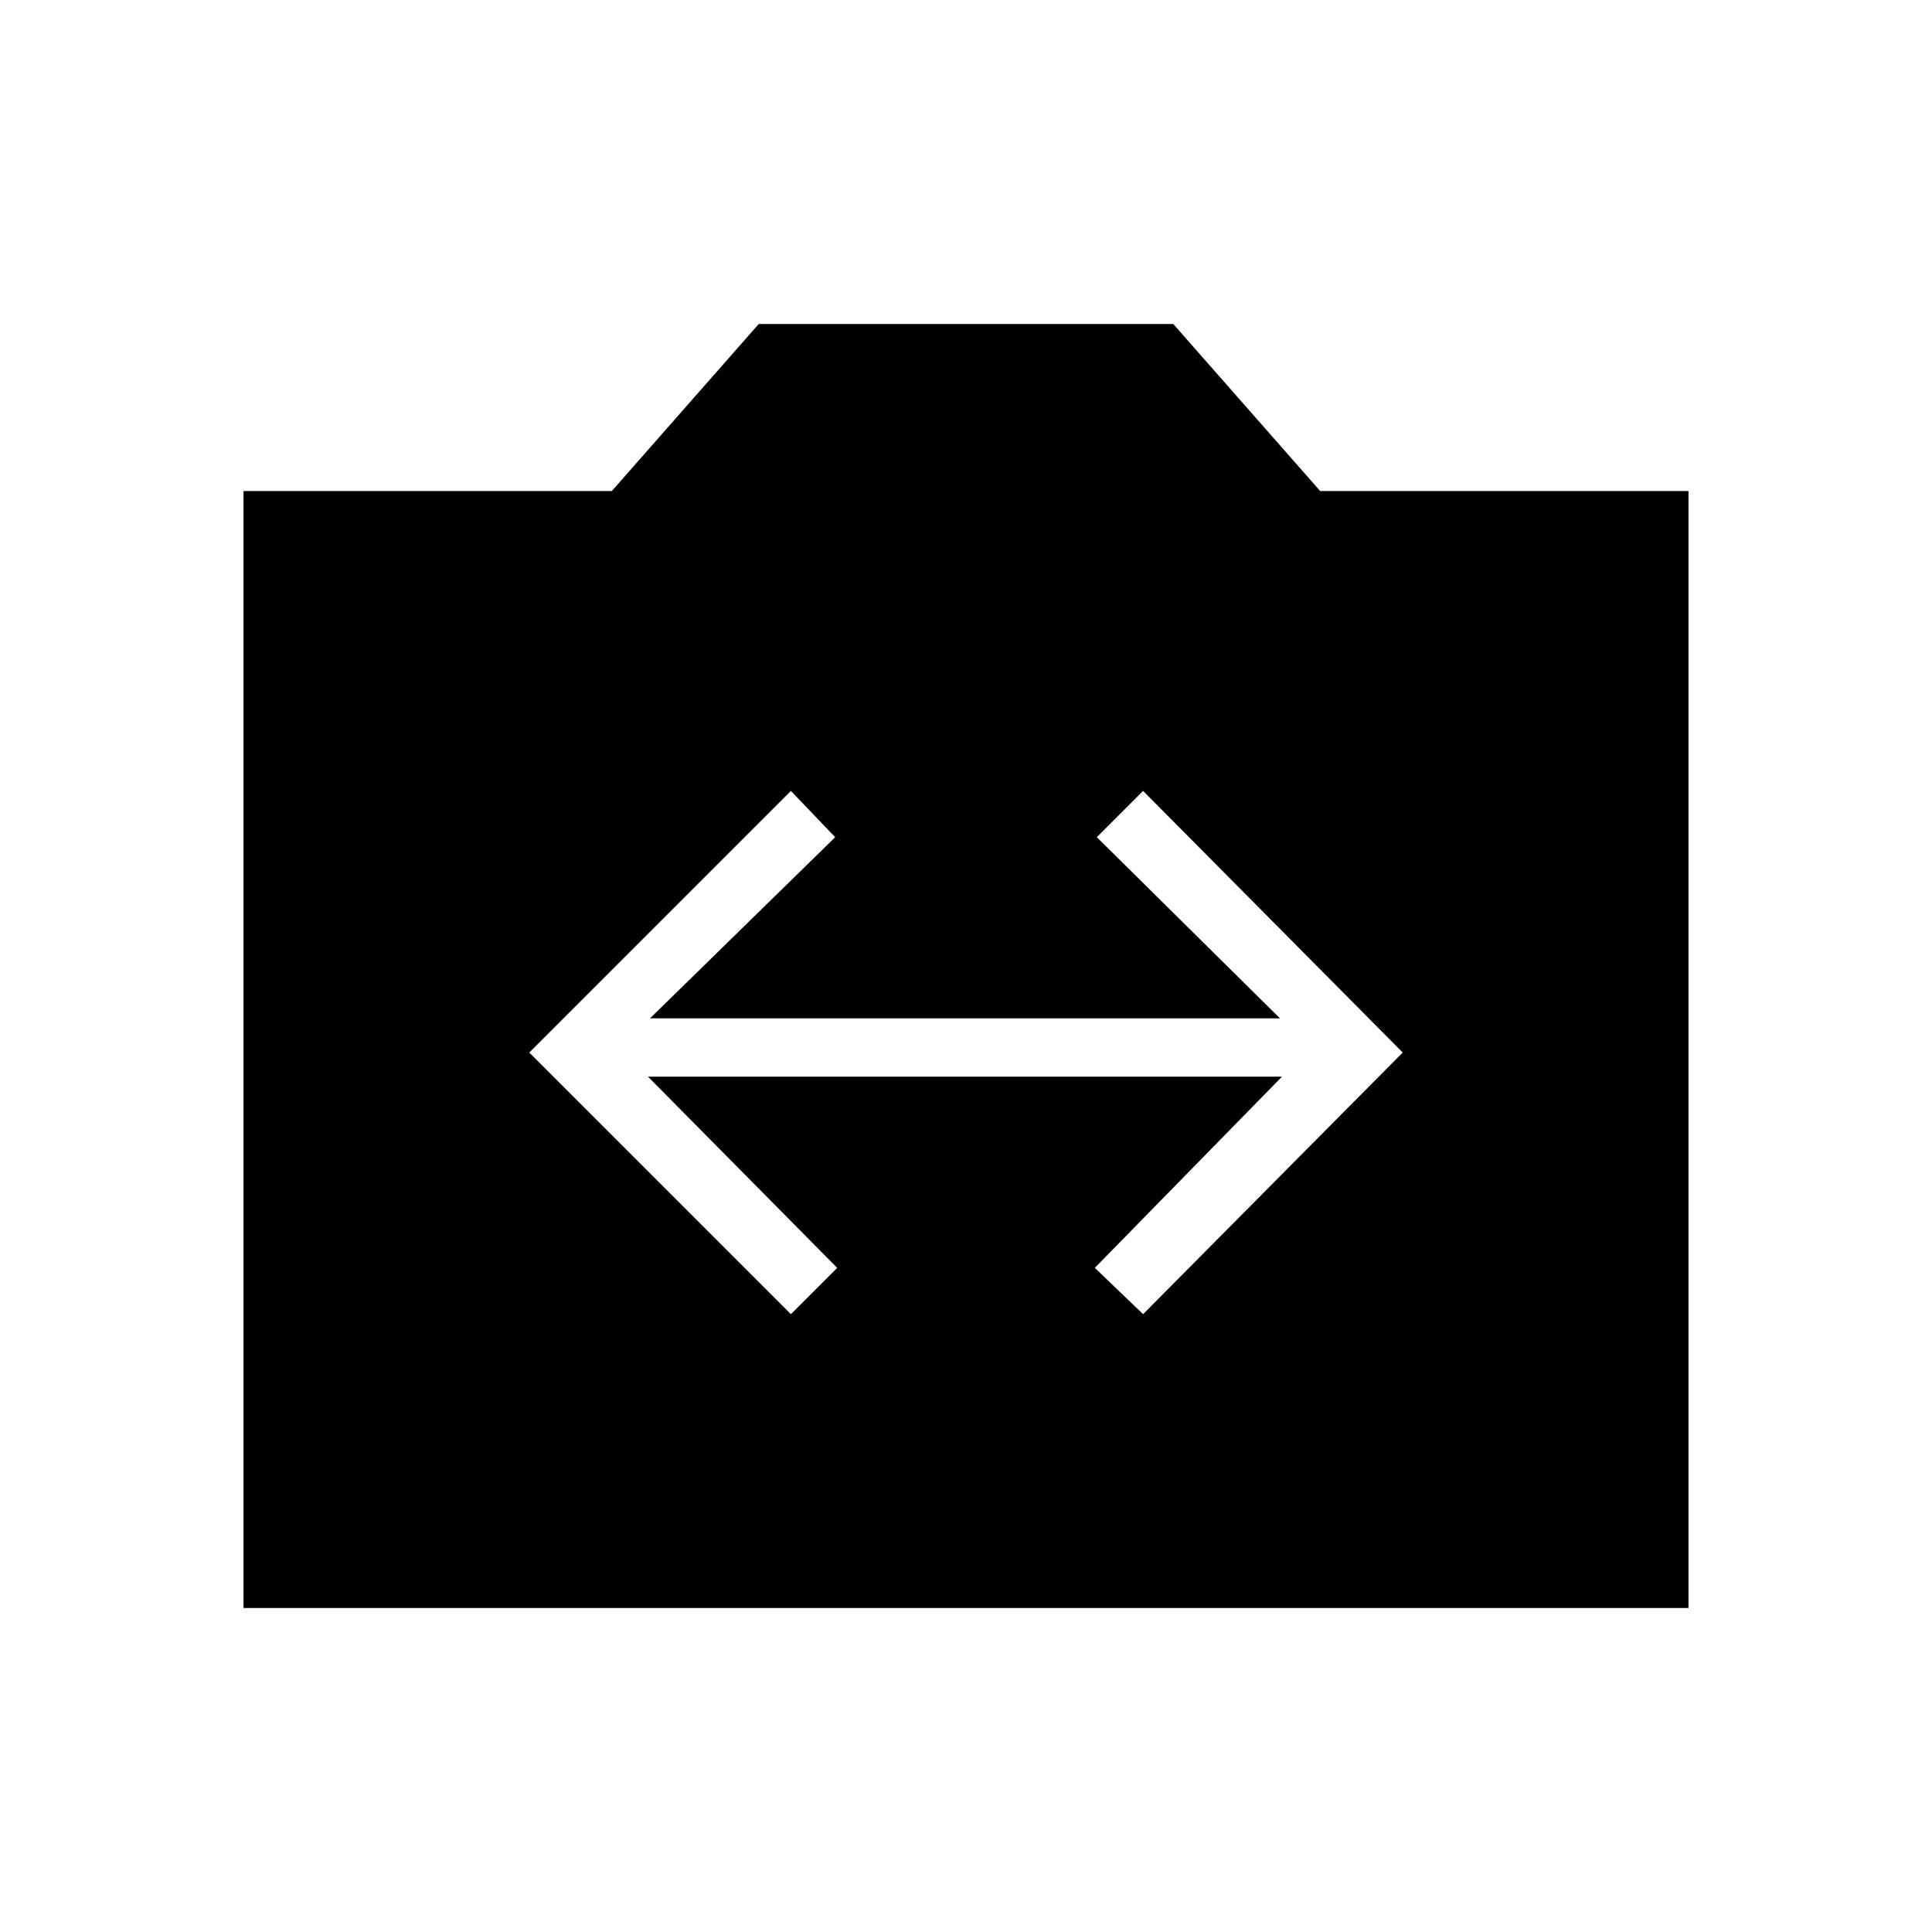 <svg xmlns="http://www.w3.org/2000/svg" height="48" width="48"><path d="m19.65 32.65 1.15-1.15-4.7-4.75h15.75L27.2 31.5l1.2 1.15 6.45-6.5-6.45-6.5-1.15 1.15 4.55 4.5H16.15l4.6-4.5-1.1-1.15-6.5 6.5Zm-13.6 7.3V12.2h9.15l3.65-4.15h10.3l3.65 4.15h9.15v27.75Z"/></svg>